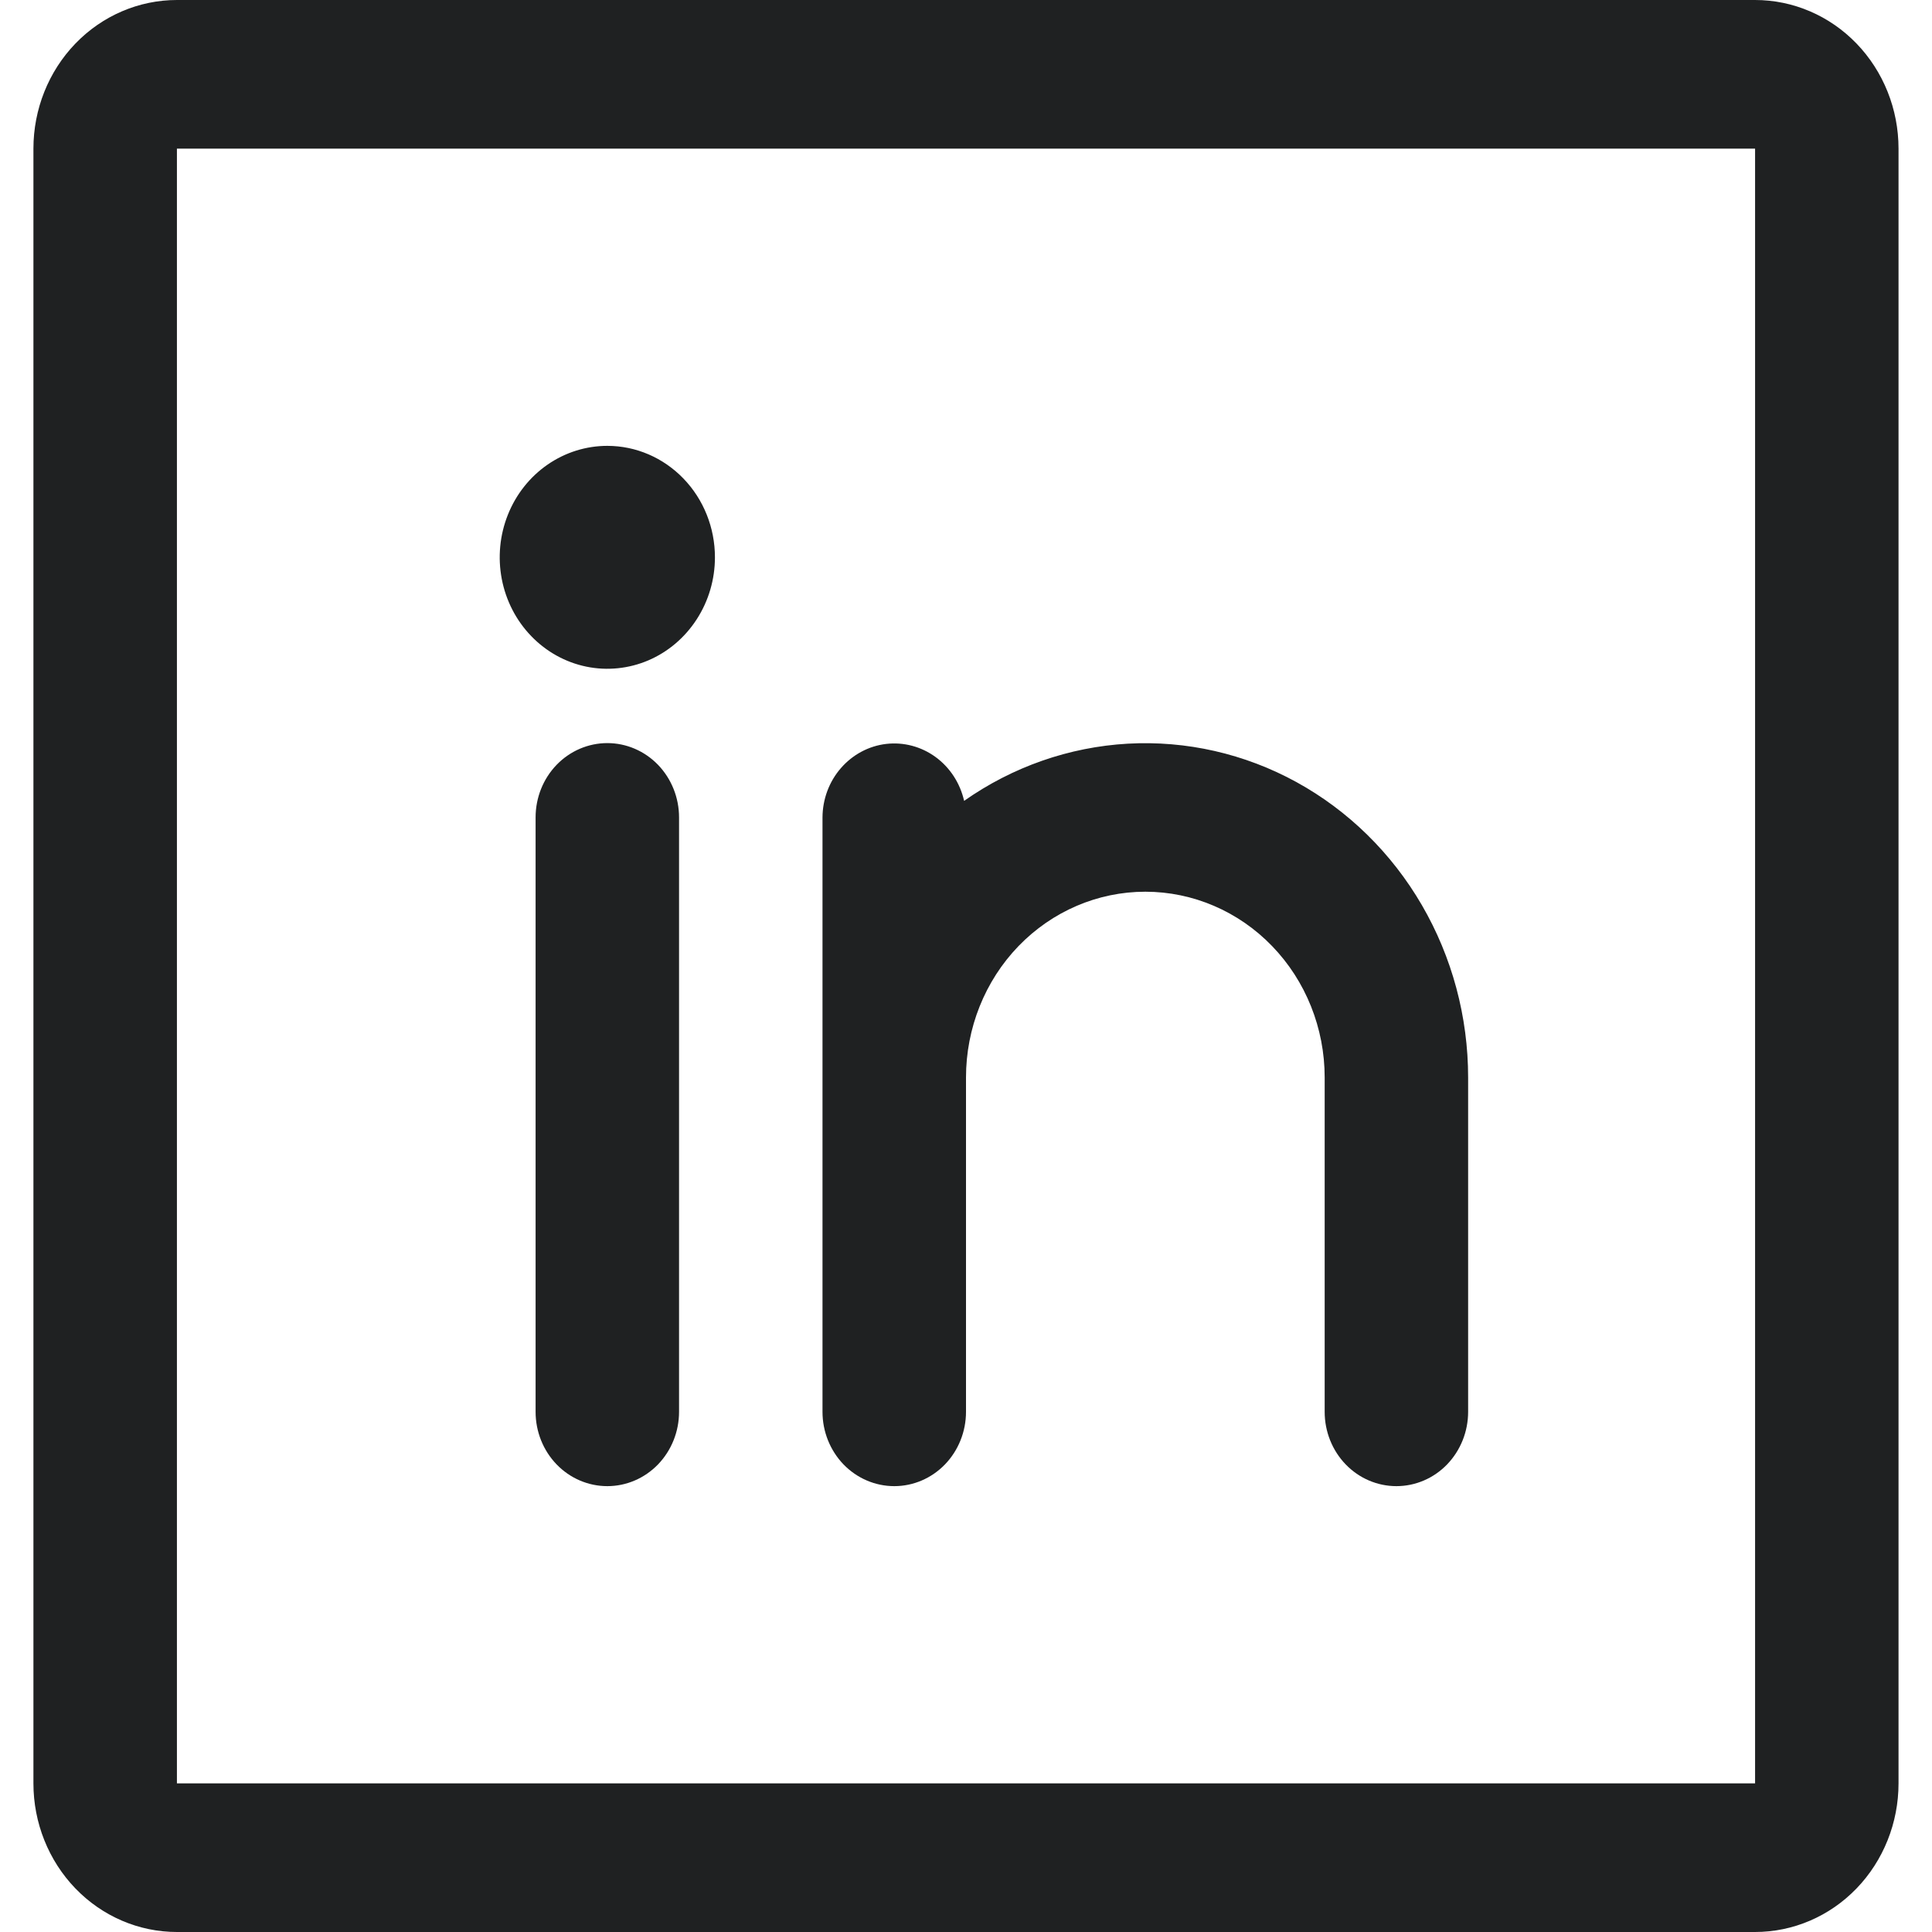 <svg width="40" height="40" viewBox="0 0 40 40" fill="none" xmlns="http://www.w3.org/2000/svg">
<path d="M36.337 0H3.663C2.875 0 2.119 0.324 1.562 0.901C1.005 1.478 0.692 2.261 0.692 3.077V36.923C0.692 37.739 1.005 38.522 1.562 39.099C2.119 39.676 2.875 40 3.663 40H36.337C37.124 40 37.88 39.676 38.437 39.099C38.994 38.522 39.307 37.739 39.307 36.923V3.077C39.307 2.261 38.994 1.478 38.437 0.901C37.88 0.324 37.124 0 36.337 0ZM36.337 36.923H3.663V3.077H36.337V36.923ZM14.059 16.923V29.231C14.059 29.639 13.902 30.03 13.624 30.319C13.345 30.607 12.968 30.769 12.574 30.769C12.18 30.769 11.802 30.607 11.524 30.319C11.245 30.03 11.089 29.639 11.089 29.231V16.923C11.089 16.515 11.245 16.124 11.524 15.835C11.802 15.547 12.18 15.385 12.574 15.385C12.968 15.385 13.345 15.547 13.624 15.835C13.902 16.124 14.059 16.515 14.059 16.923ZM30.396 22.308V29.231C30.396 29.639 30.239 30.03 29.961 30.319C29.683 30.607 29.305 30.769 28.911 30.769C28.517 30.769 28.139 30.607 27.861 30.319C27.582 30.03 27.426 29.639 27.426 29.231V22.308C27.426 21.288 27.035 20.309 26.338 19.588C25.642 18.867 24.697 18.462 23.713 18.462C22.728 18.462 21.784 18.867 21.087 19.588C20.391 20.309 20 21.288 20 22.308V29.231C20 29.639 19.843 30.03 19.565 30.319C19.286 30.607 18.909 30.769 18.515 30.769C18.121 30.769 17.743 30.607 17.464 30.319C17.186 30.03 17.029 29.639 17.029 29.231V16.923C17.031 16.546 17.166 16.183 17.41 15.903C17.653 15.623 17.987 15.444 18.348 15.402C18.71 15.36 19.074 15.457 19.371 15.674C19.668 15.891 19.878 16.214 19.961 16.581C20.965 15.875 22.137 15.466 23.349 15.397C24.561 15.329 25.769 15.604 26.841 16.192C27.914 16.781 28.812 17.662 29.438 18.739C30.064 19.816 30.396 21.05 30.396 22.308ZM14.802 11.539C14.802 11.995 14.671 12.441 14.426 12.82C14.181 13.2 13.833 13.496 13.426 13.671C13.019 13.845 12.571 13.891 12.139 13.802C11.707 13.713 11.31 13.493 10.999 13.17C10.687 12.848 10.475 12.436 10.389 11.989C10.303 11.541 10.347 11.077 10.516 10.655C10.684 10.234 10.97 9.873 11.336 9.62C11.703 9.366 12.133 9.231 12.574 9.231C13.165 9.231 13.731 9.474 14.149 9.907C14.567 10.339 14.802 10.926 14.802 11.539Z" fill="#1F2122"/>
</svg>
